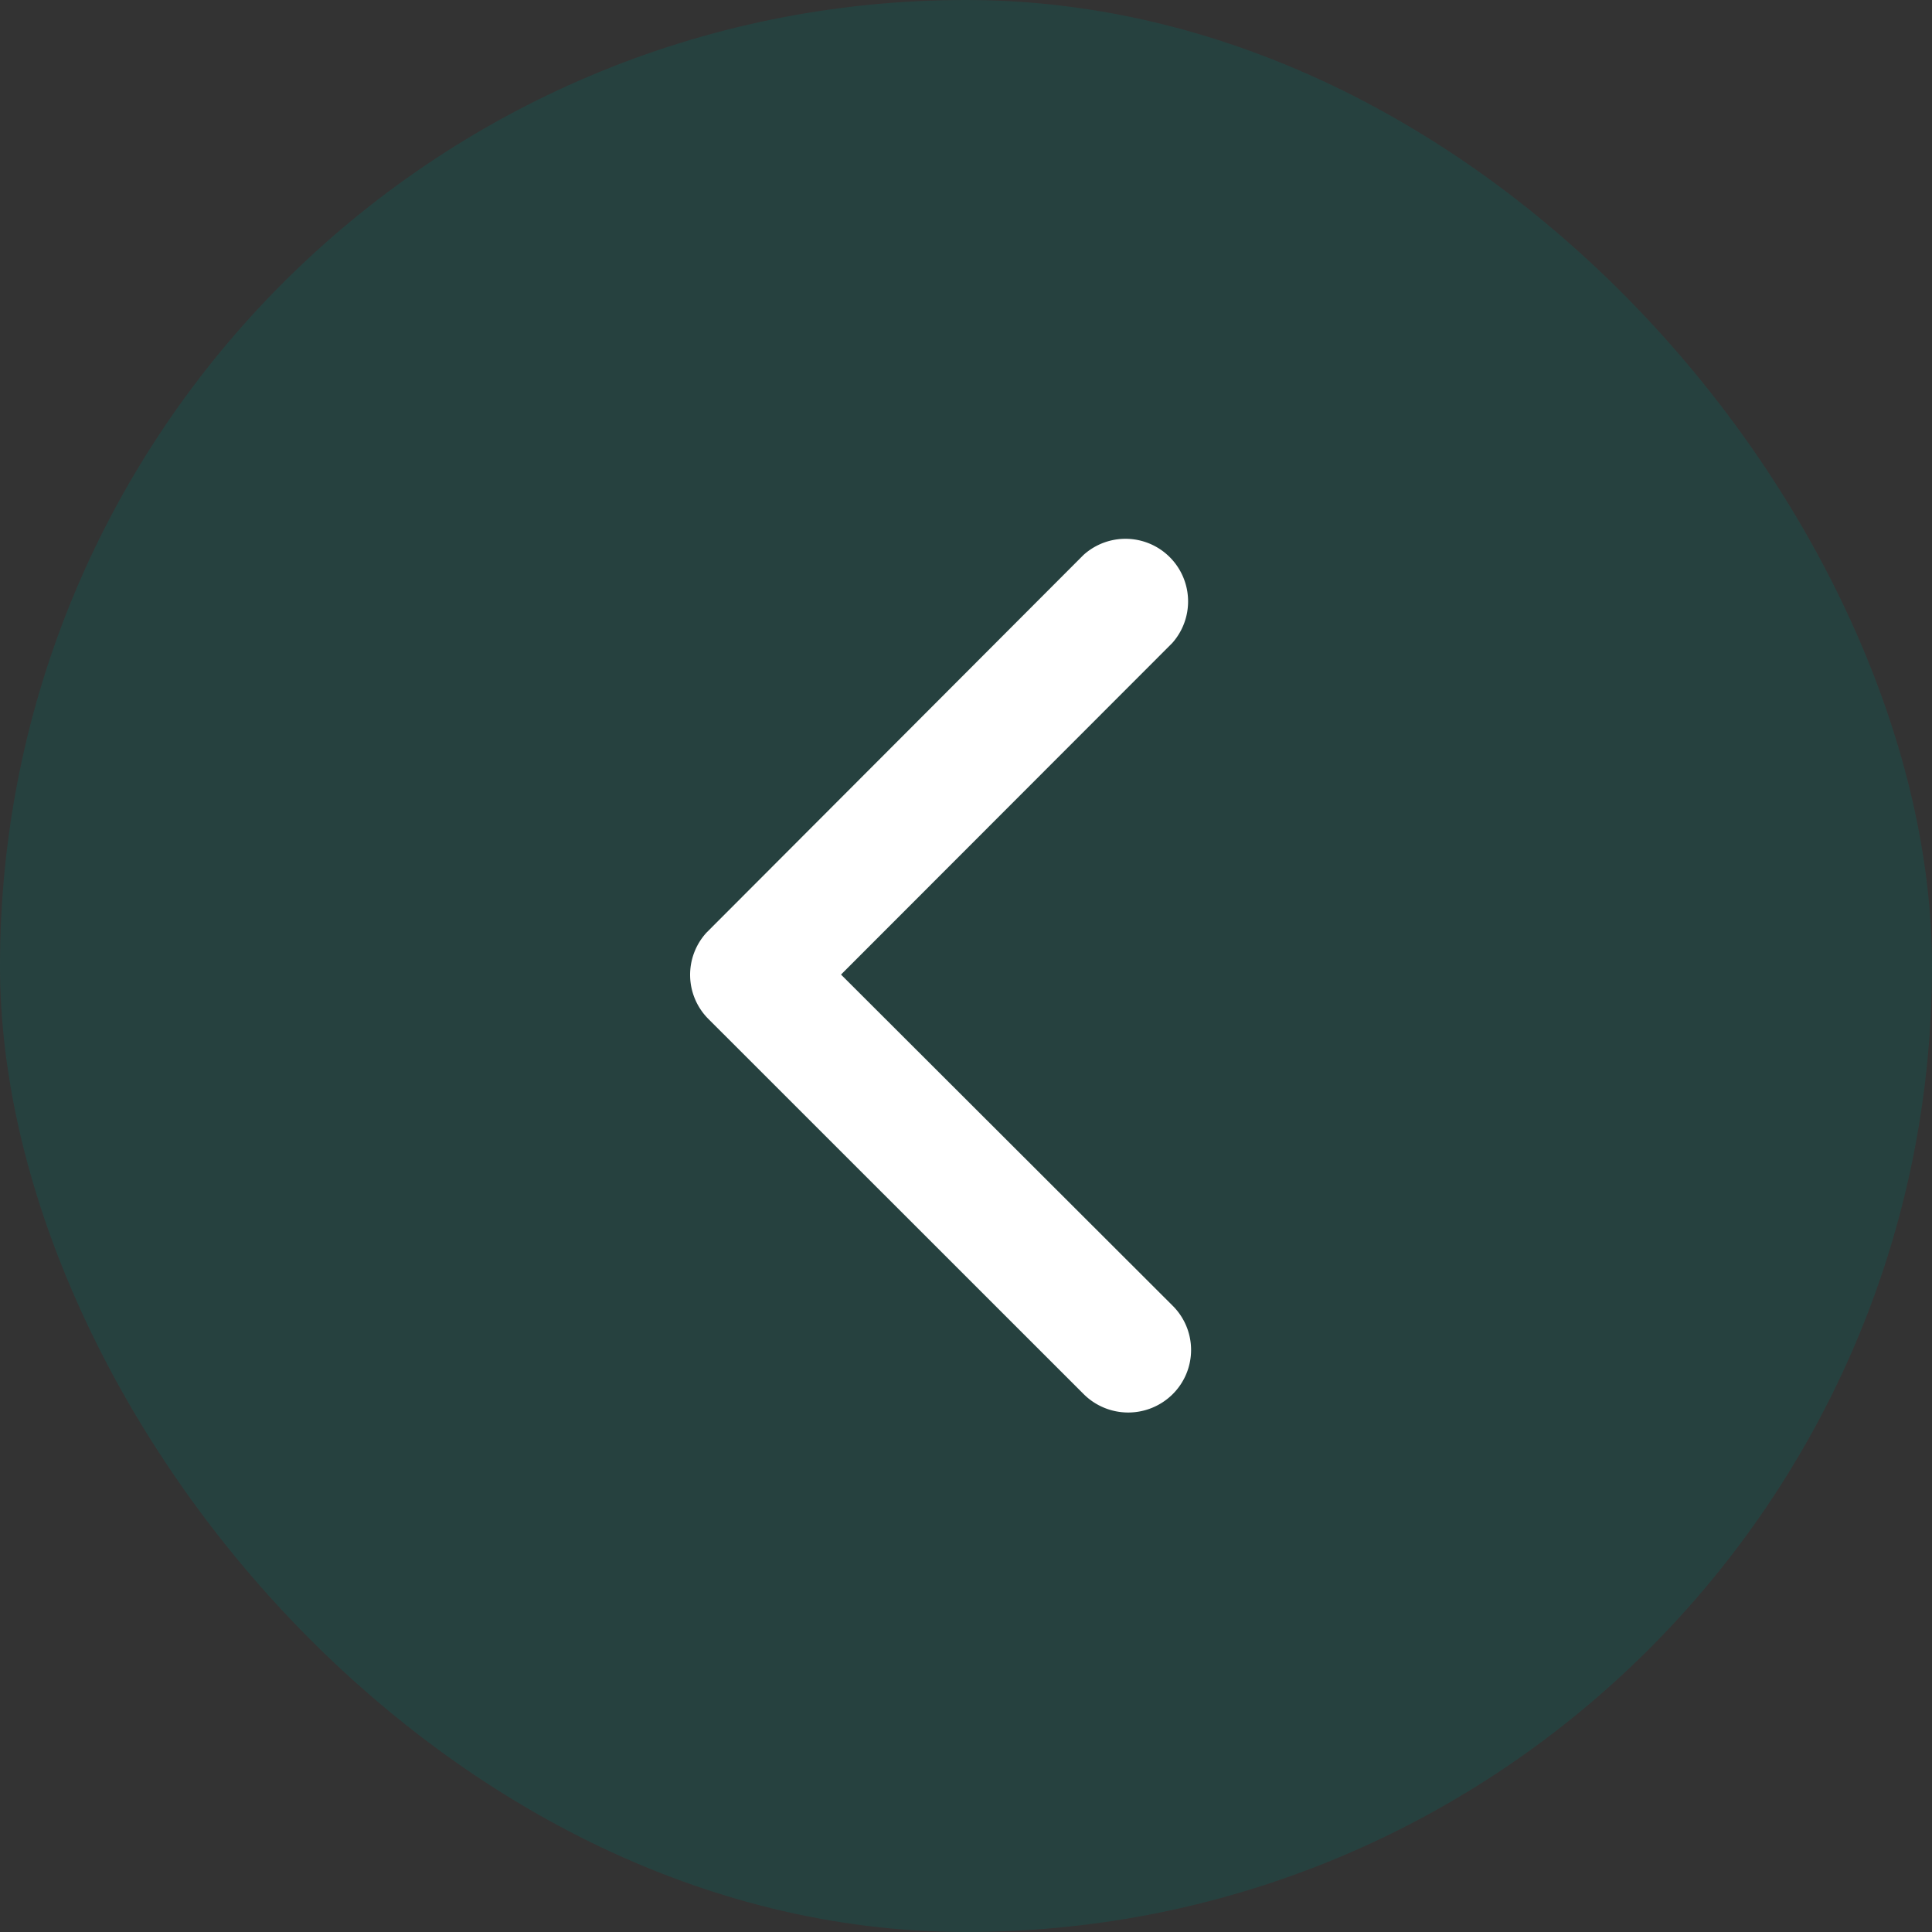 <svg xmlns="http://www.w3.org/2000/svg" width="32" height="32" viewBox="0 0 32 32">
  <rect x="0" y="0" width="32" height="32" fill="#333333" stroke="none"/>
  <g id="arrowNewsLeft" transform="translate(32 32) rotate(180)">
    <rect id="Circle" width="32" height="32" rx="16" fill="#007066" opacity="0.248"/>
    <path id="Arrow" d="M5.793,7.25.3,1.765A1.032,1.032,0,0,1,.3.3,1.045,1.045,0,0,1,1.773.3L7.991,6.516a1.035,1.035,0,0,1,.03,1.429L1.777,14.2A1.037,1.037,0,0,1,.309,12.739Z" transform="translate(12.277 8.608)" fill="#fff"/>
  </g>
</svg>
